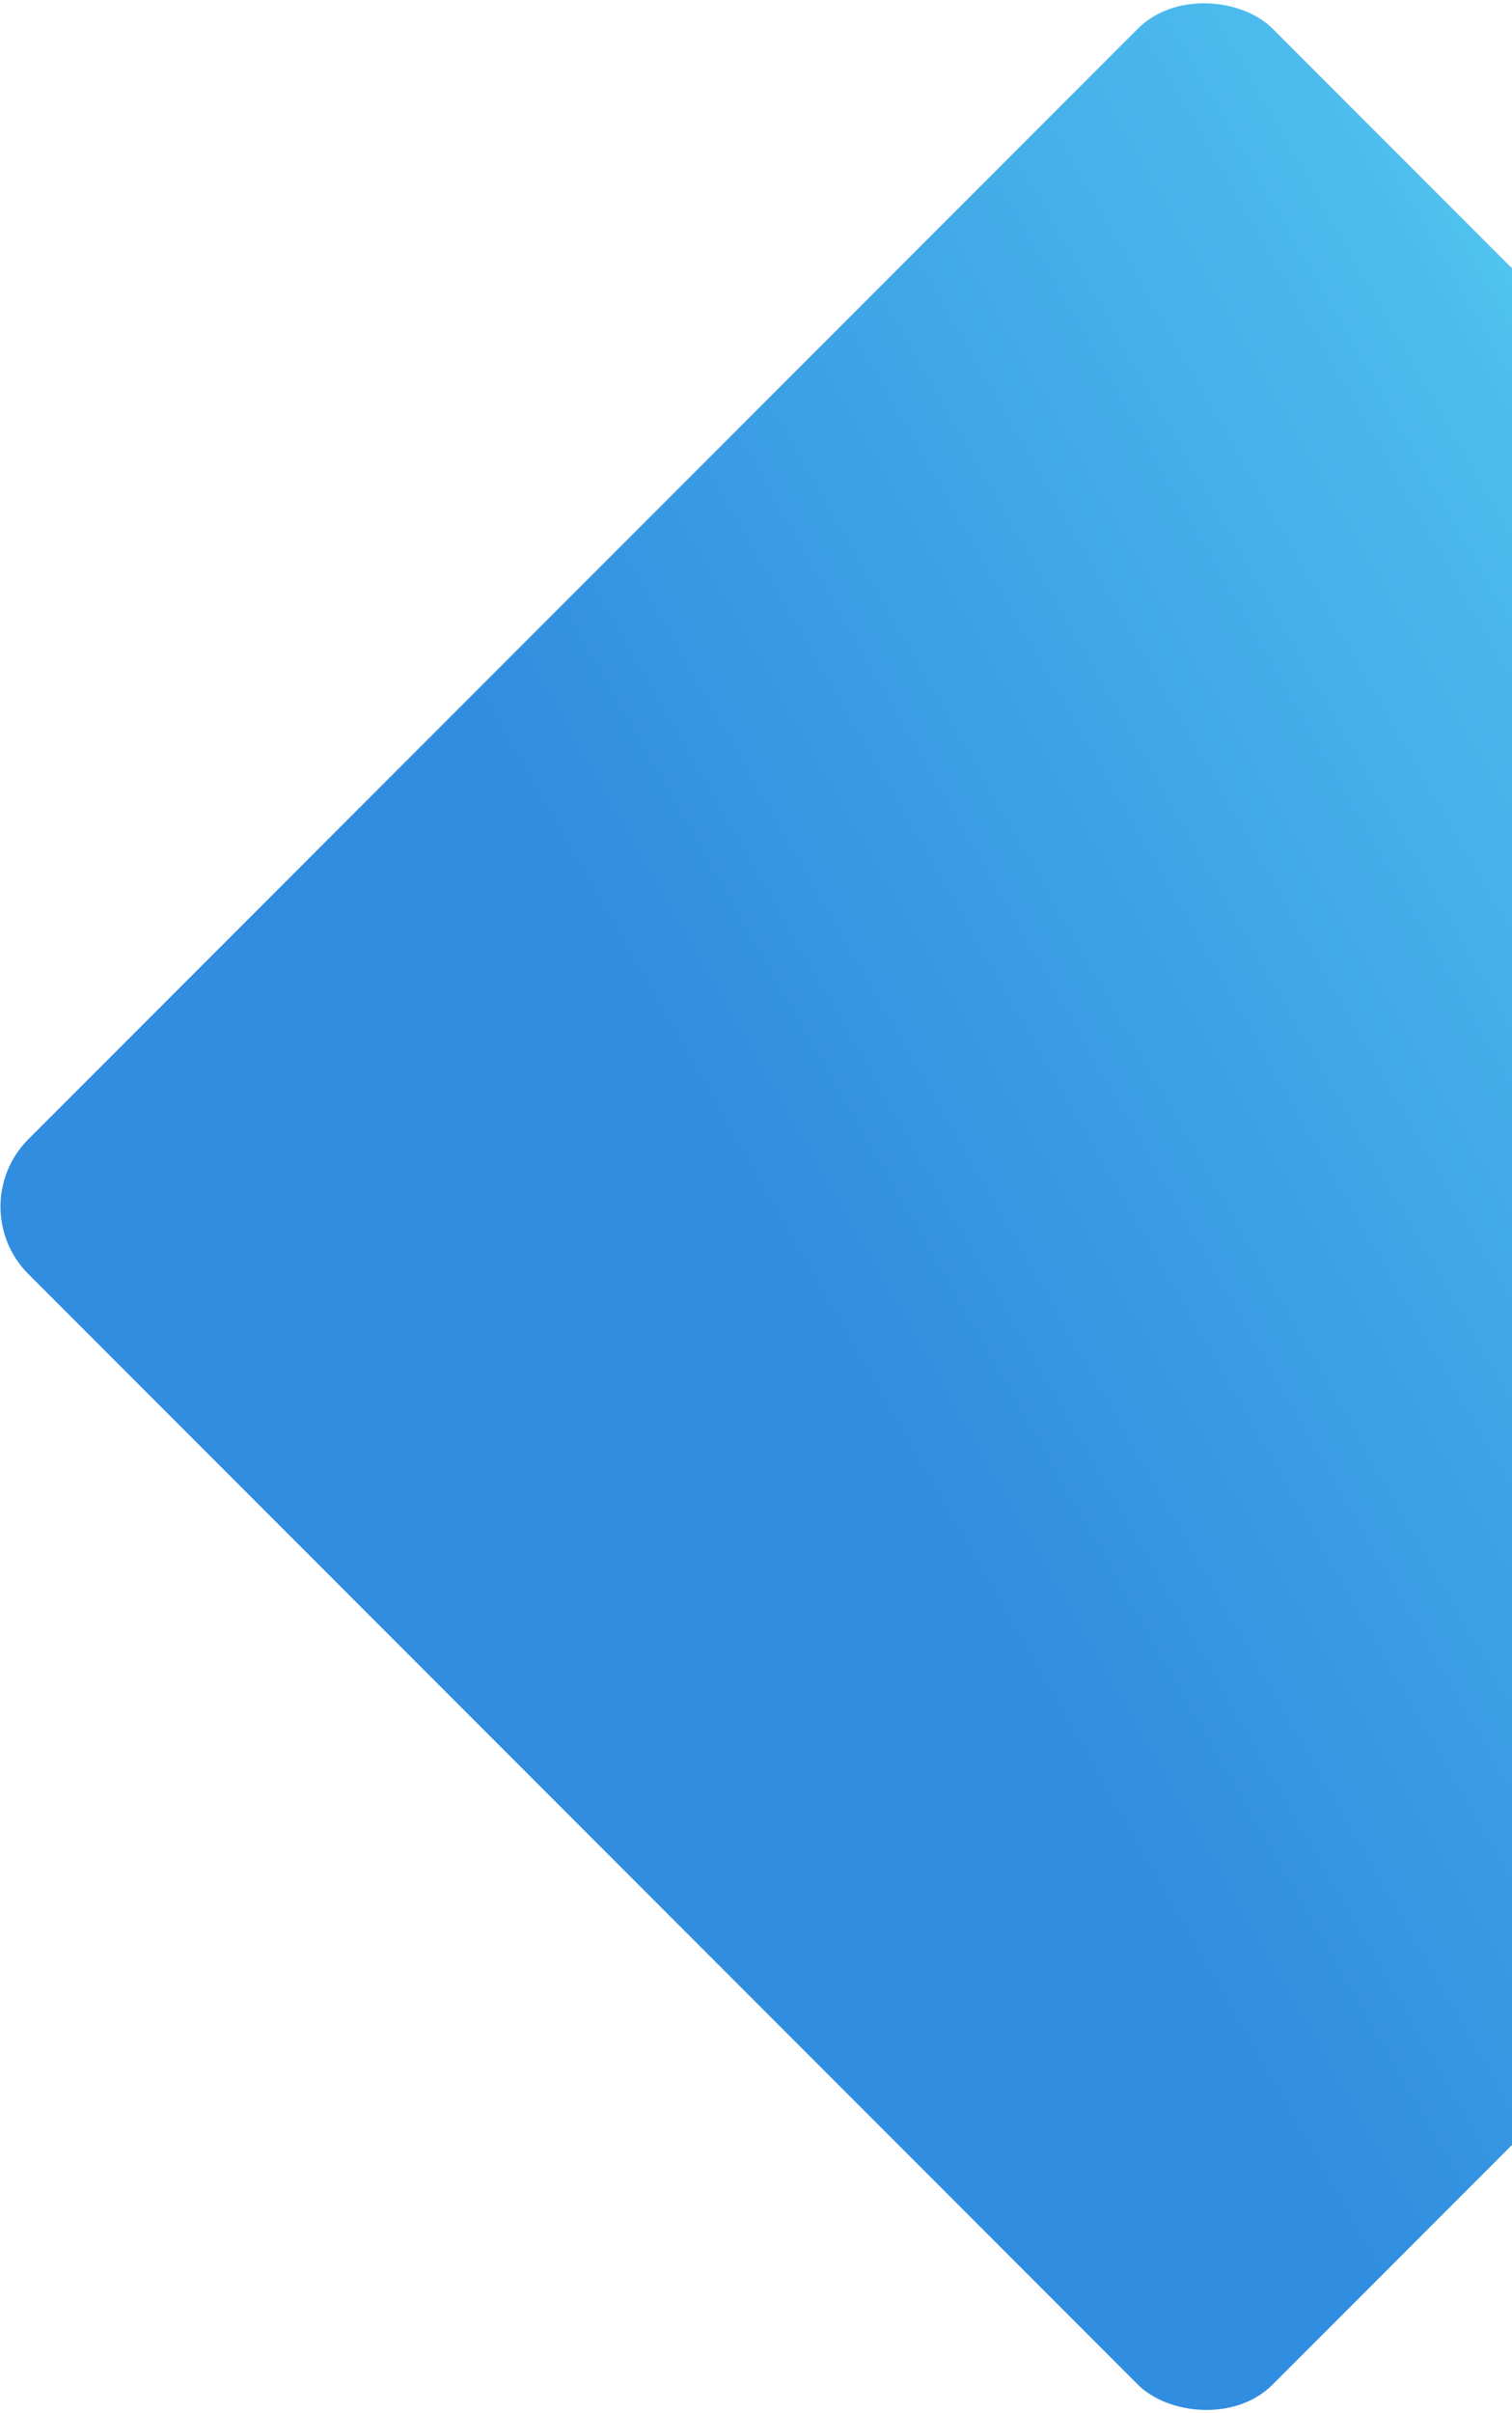 <svg width="1587" height="2530" fill="none" xmlns="http://www.w3.org/2000/svg"><rect x="-40.926" y="1265.3" width="1846.88" height="1846.88" rx="100" transform="rotate(-45 -40.926 1265.3)" fill="url(#paint0_linear_53_1227)"/><defs><linearGradient id="paint0_linear_53_1227" x1="-40.926" y1="1265.3" x2="2147.57" y2="1864.5" gradientUnits="userSpaceOnUse"><stop offset=".318" stop-color="#318DDF"/><stop offset=".802" stop-color="#4CBCED"/><stop offset="1" stop-color="#64E6FA"/></linearGradient></defs></svg>